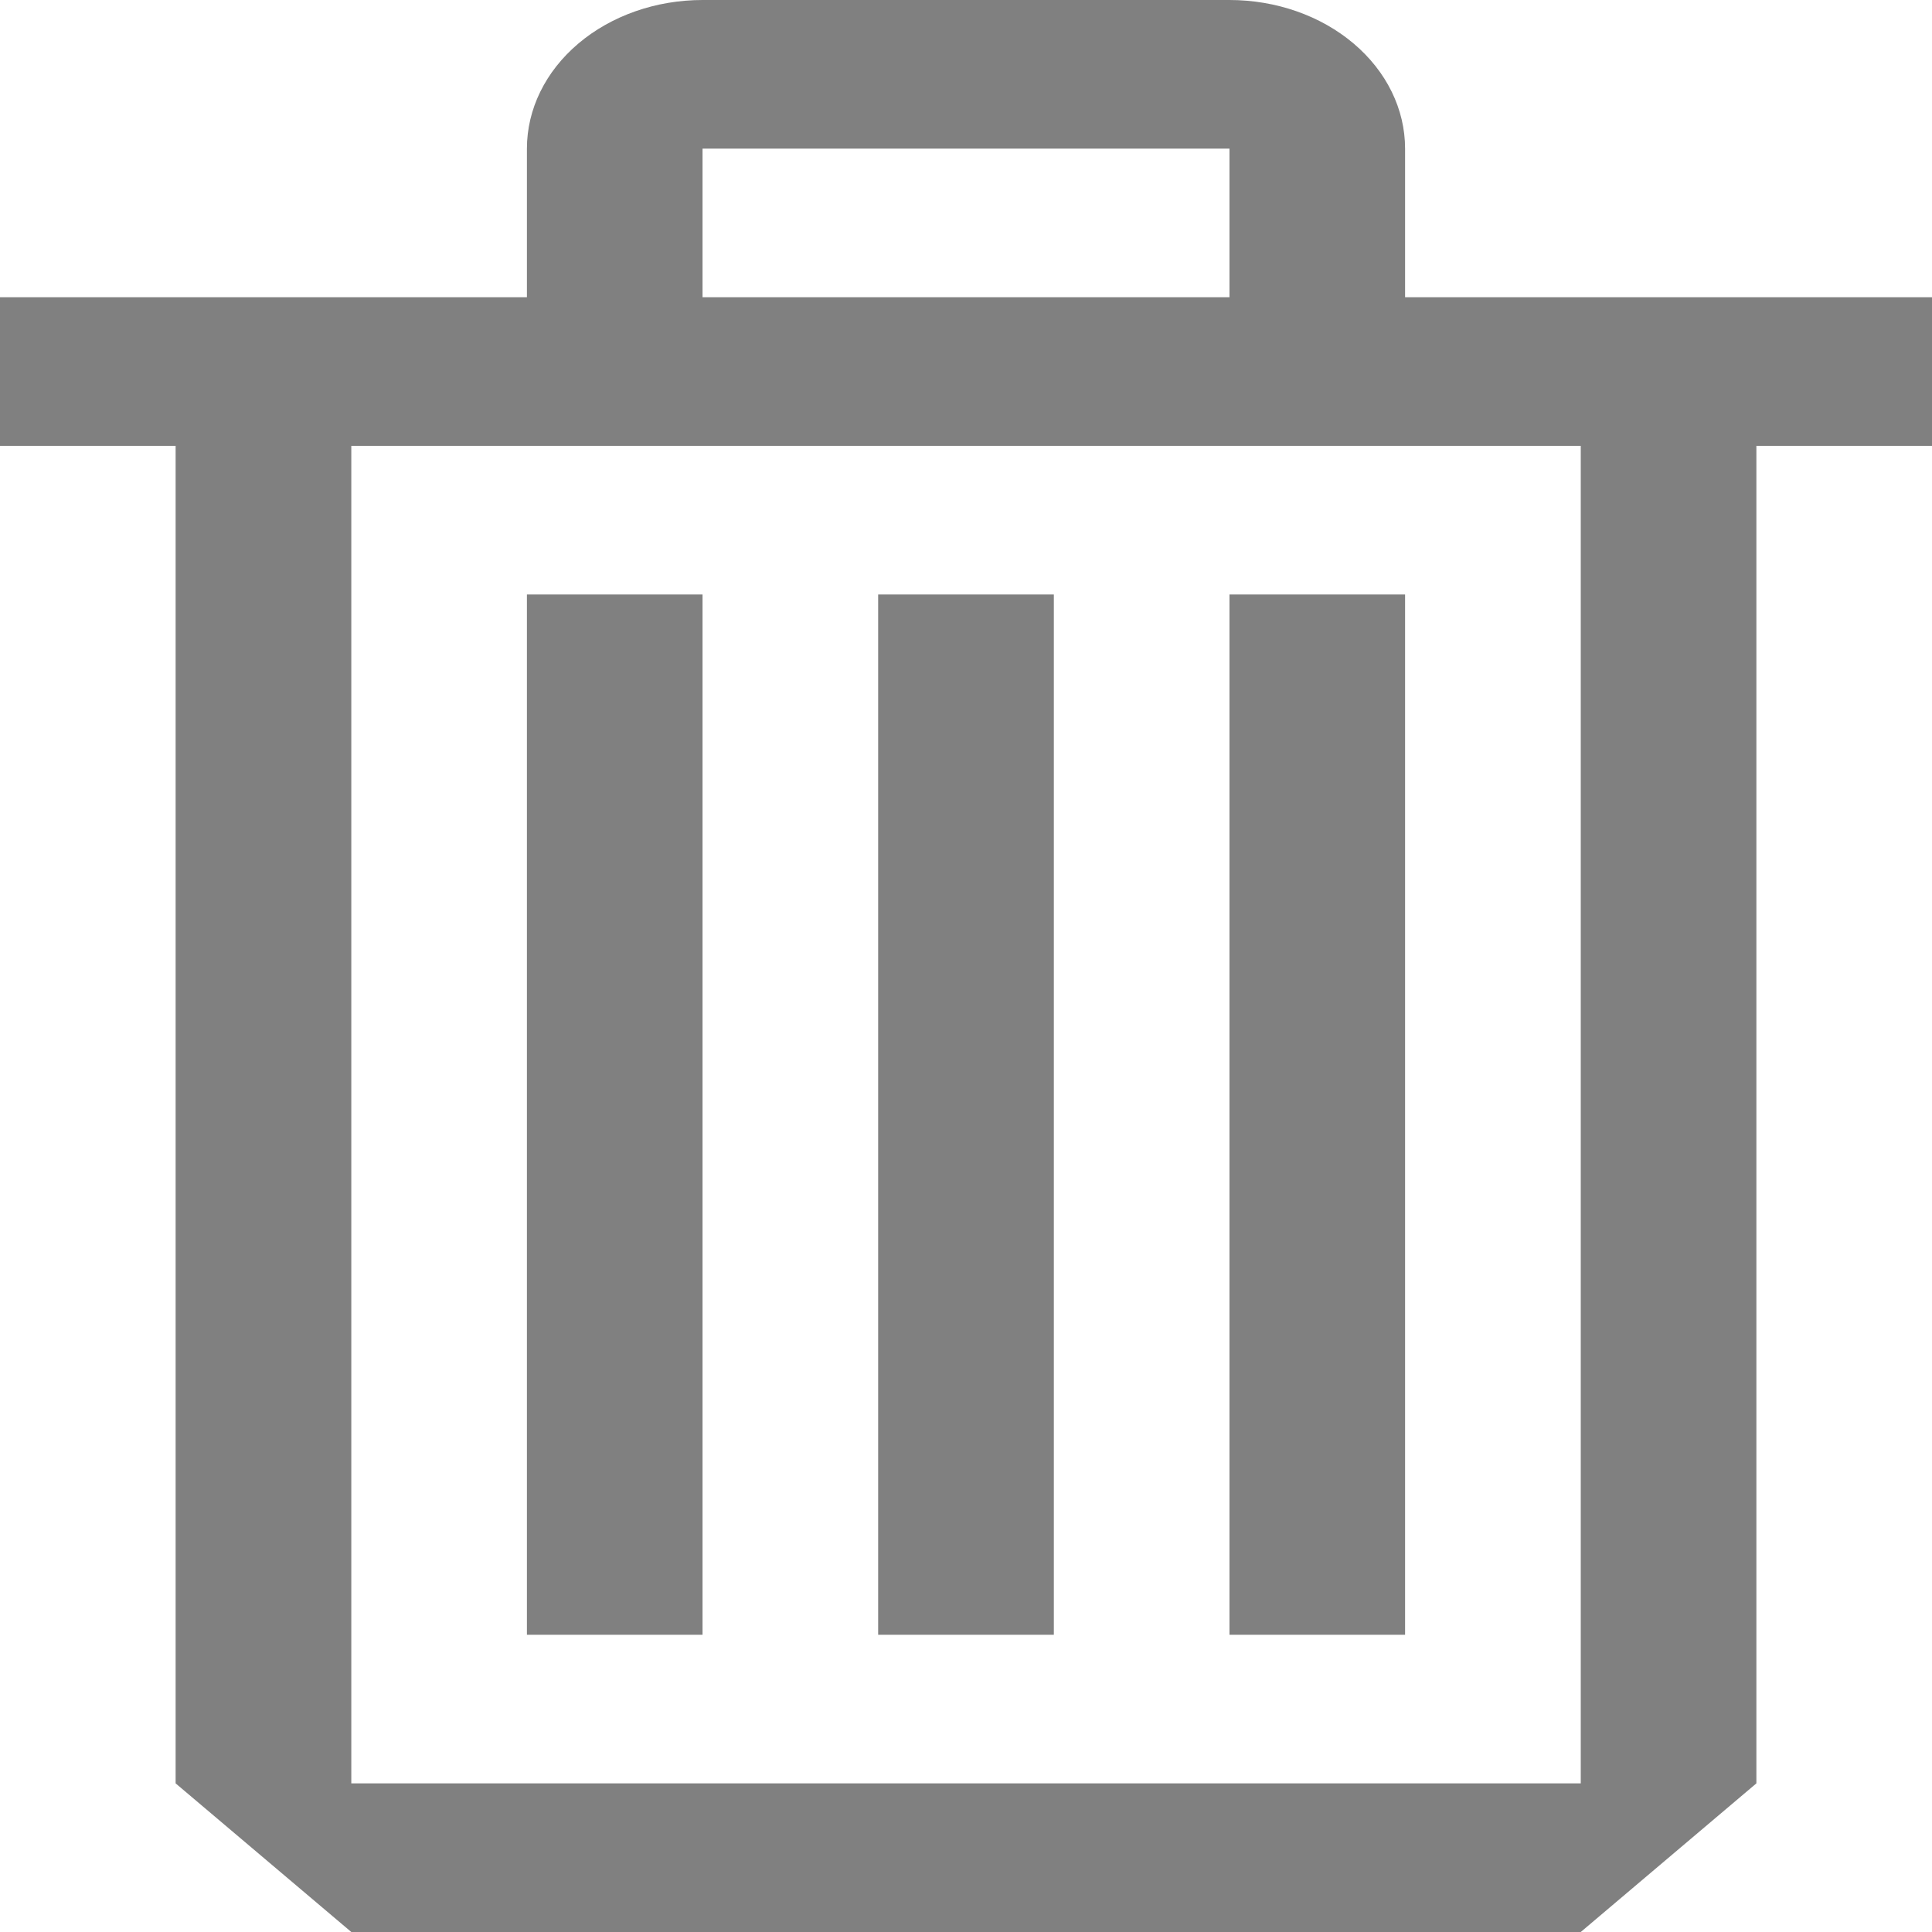 <svg width="30" height="30" viewBox="0 0 30 30" fill="none" xmlns="http://www.w3.org/2000/svg">
<path fill-rule="evenodd" clip-rule="evenodd" d="M21.818 4.615H30V6.923H27.273V27.692L24.546 30H5.455L2.727 27.692V6.923H0V4.615H8.182V2.308C8.182 1.696 8.469 1.109 8.981 0.676C9.492 0.243 10.186 0 10.909 0H19.091C19.814 0 20.508 0.243 21.019 0.676C21.531 1.109 21.818 1.696 21.818 2.308V4.615ZM19.091 2.308H10.909V4.615H19.091V2.308ZM5.455 27.692H24.546V6.923H5.455V27.692ZM10.909 9.231H8.182V25.385H10.909V9.231ZM13.636 9.231H16.364V25.385H13.636V9.231ZM19.091 9.231H21.818V25.385H19.091V9.231Z" fill="#808080"/>
</svg>
